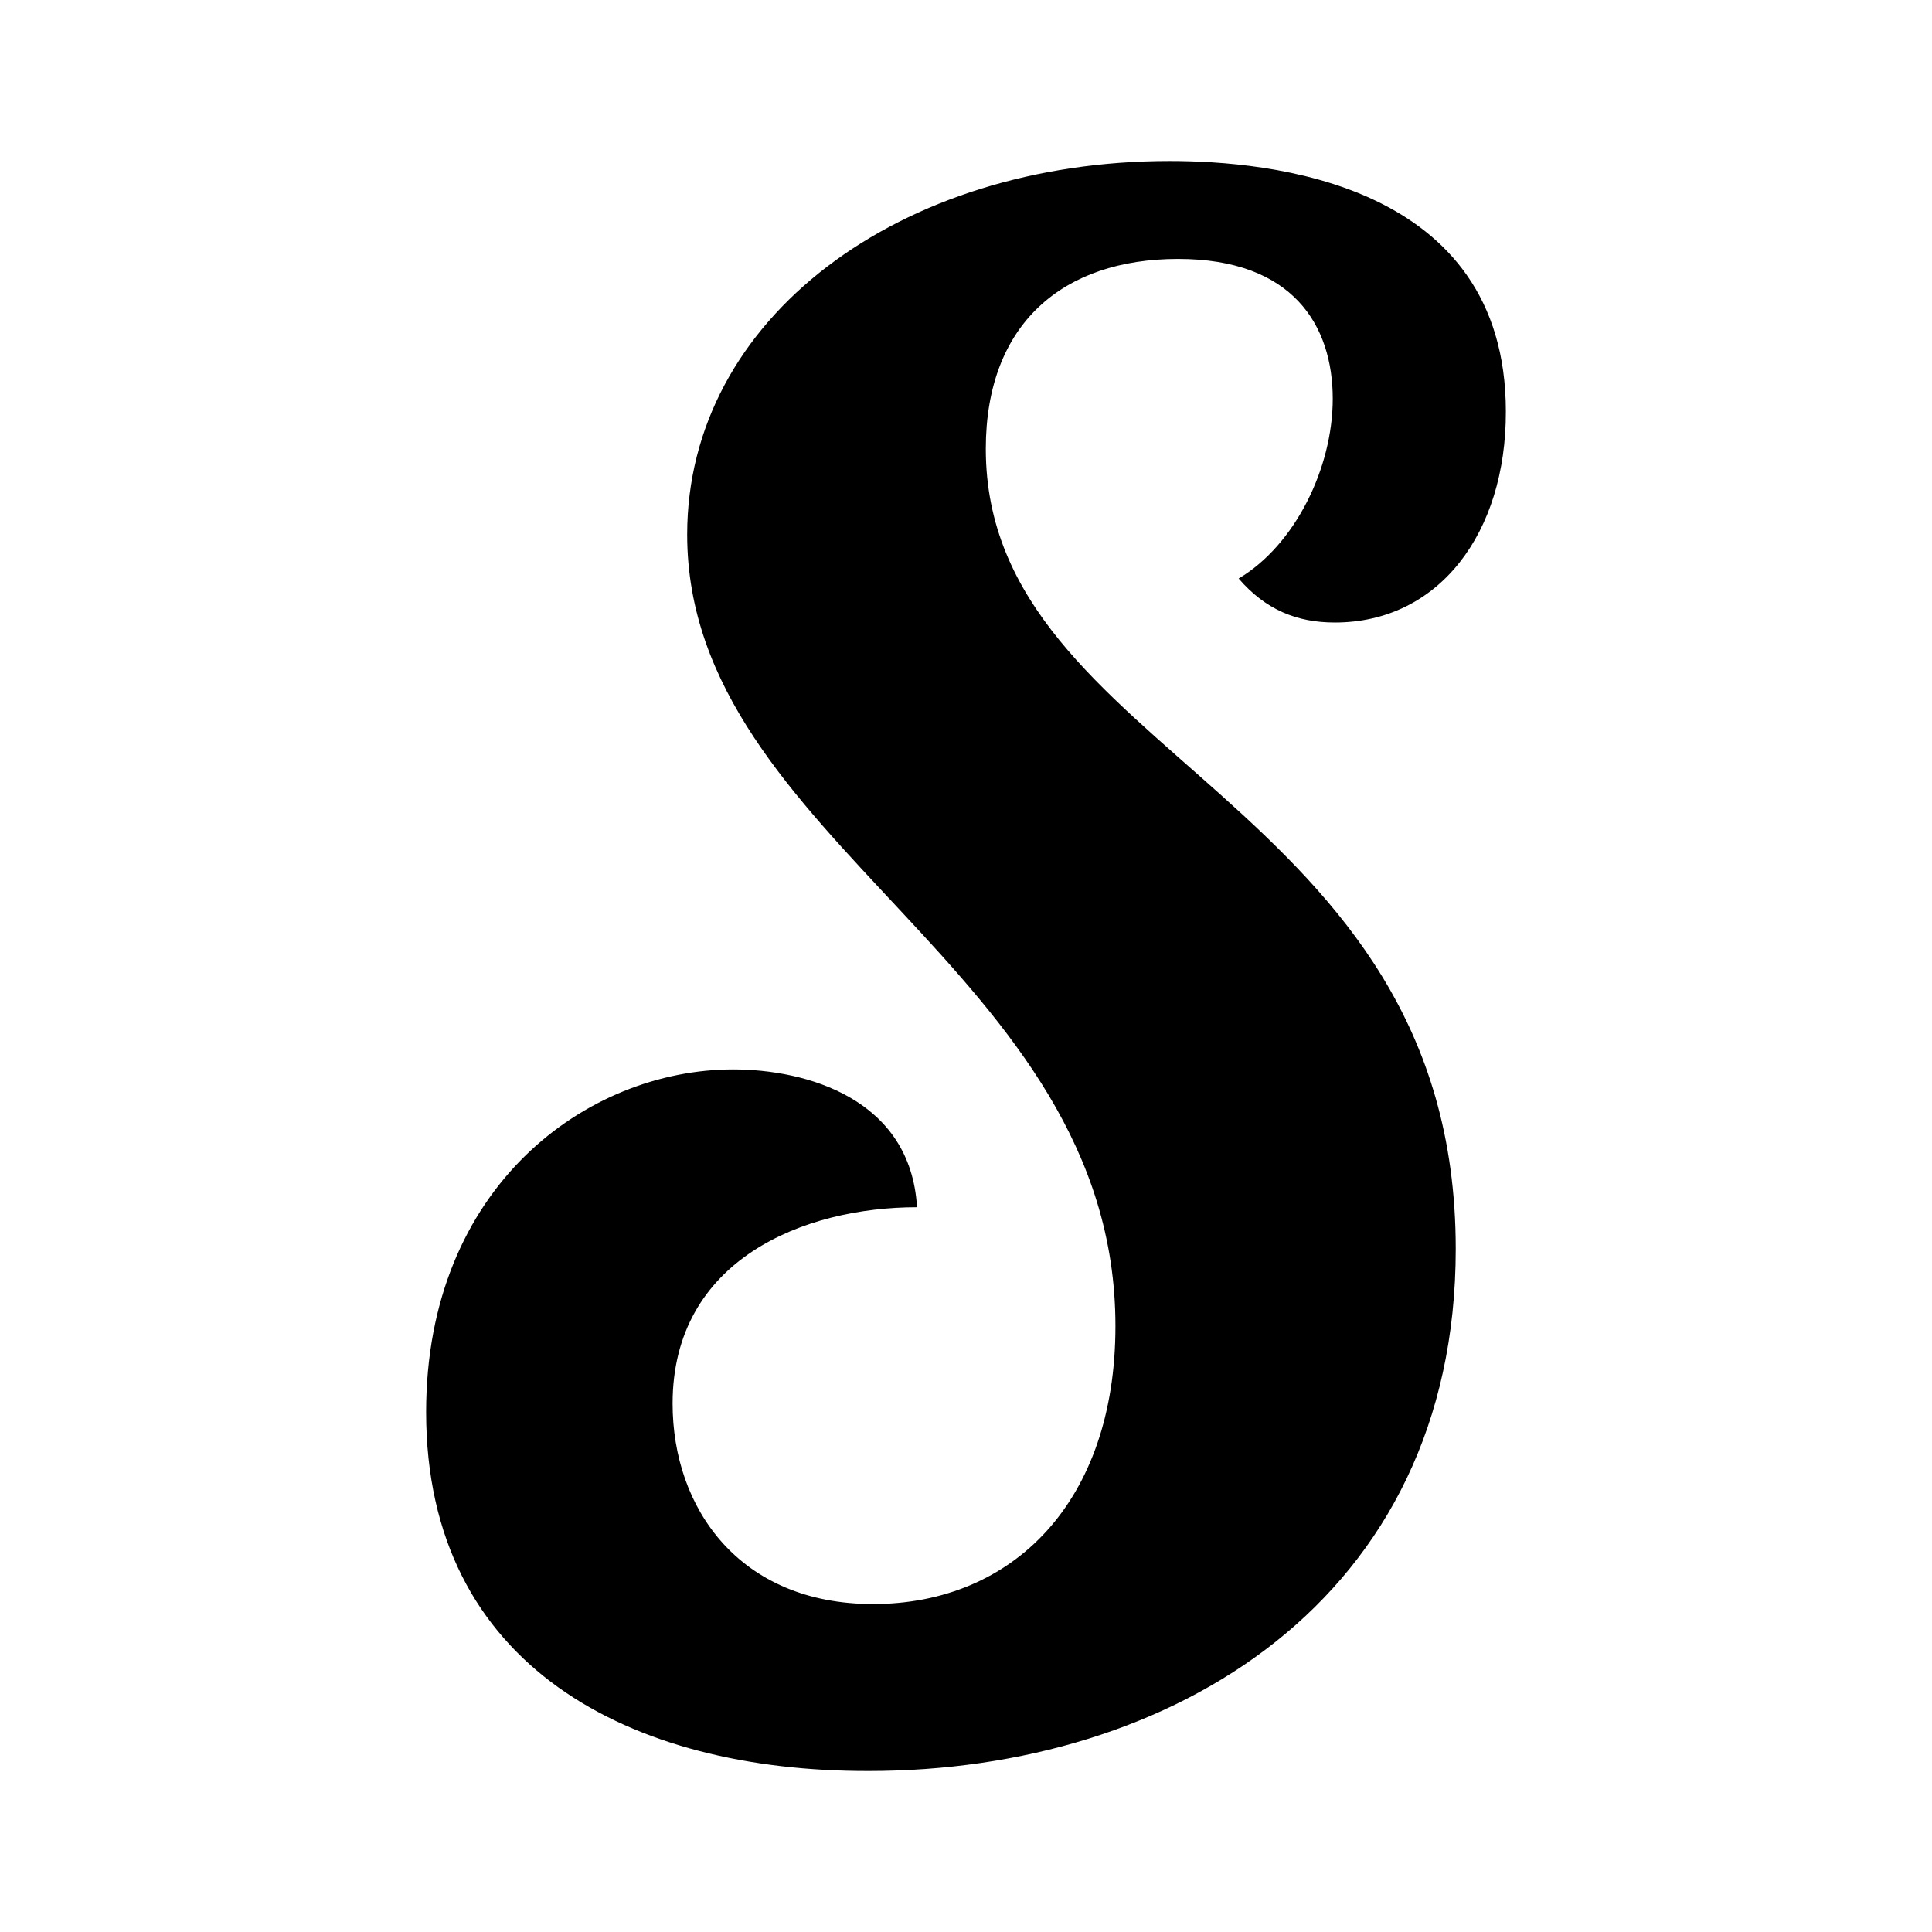 <?xml version="1.0" encoding="UTF-8" standalone="no"?>
<svg version="1.1" viewBox="0 0 192 192" xmlns="http://www.w3.org/2000/svg">
  <path d="m 132.65,61.863 c -3.735,0 -6.86,-1.245 -9.554,-4.37 5.615,-3.329 9.351,-11.002 9.351,-17.862 0,-7.267 -3.938,-13.899 -15.372,-13.899 -11.434,0 -19.107,6.428 -19.107,18.879 0,30.516 46.702,34.658 46.702,79.504 0,34.886 -28.229,51.885 -58.339,51.885 -23.63,0.051 -43.983,-10.341 -43.983,-35.674 0,-22.411 15.982,-34.048 30.516,-34.048 7.267,0 17.634,2.897 18.269,13.695 -11.205,0 -24.291,5.183 -24.291,19.514 0,10.392 6.632,19.921 19.921,19.921 13.899,0 24.088,-10.164 24.088,-27.619 0,-35.496 -42.56,-48.15 -42.56,-78.666 0,-21.547 21.166,-37.122 47.947,-37.122 9.757,0 33.413,2.083 33.413,24.901 0.025,12.044 -6.632,20.962 -16.999,20.962 z" stroke-width="0.254"/>
</svg>
